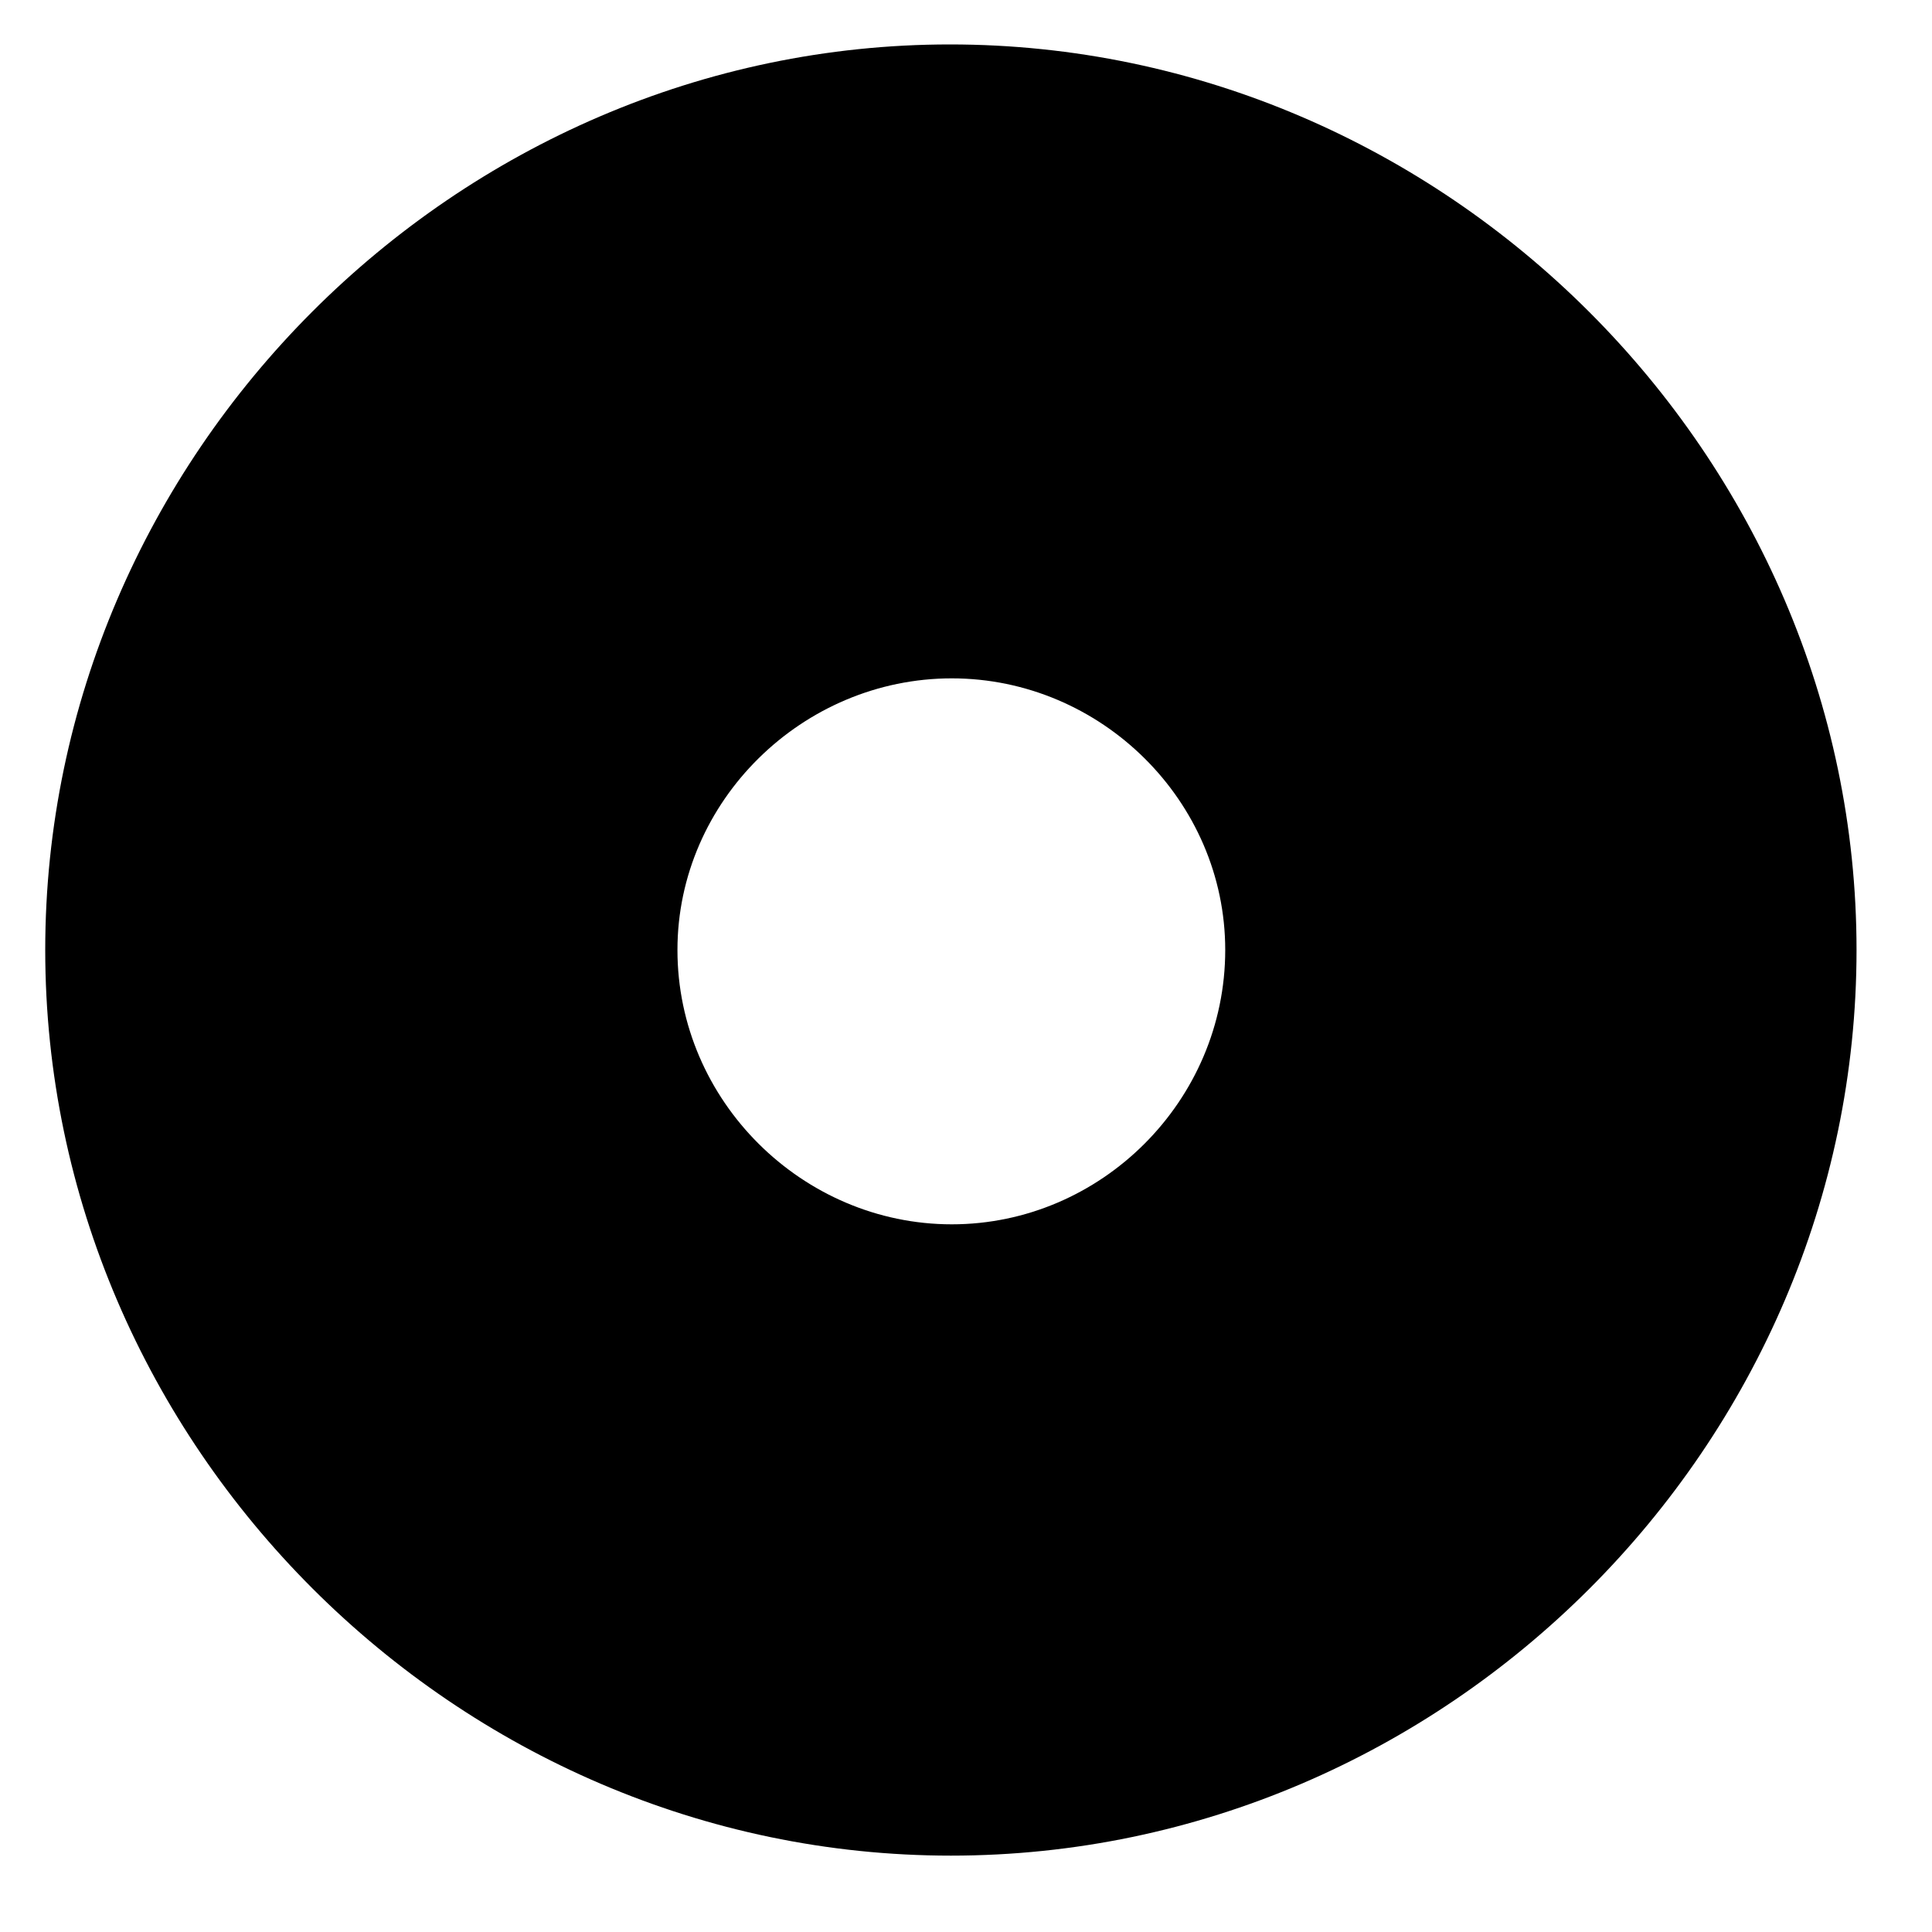 <svg width="20" height="20" viewBox="0 0 17 17" fill="none" xmlns="http://www.w3.org/2000/svg">
    <path
            d="M8.367 16.328C12.727 16.328 16.336 12.719 16.336 8.359C16.336 4.008 12.719 0.391 8.359 0.391C4.008 0.391 0.398 4.008 0.398 8.359C0.398 12.719 4.016 16.328 8.367 16.328ZM8.375 10.773C7.062 10.773 5.961 9.688 5.961 8.359C5.961 7.047 7.062 5.969 8.375 5.969C9.688 5.969 10.781 7.047 10.781 8.359C10.781 9.688 9.688 10.773 8.375 10.773Z"
            fill="black"
    />
</svg>
